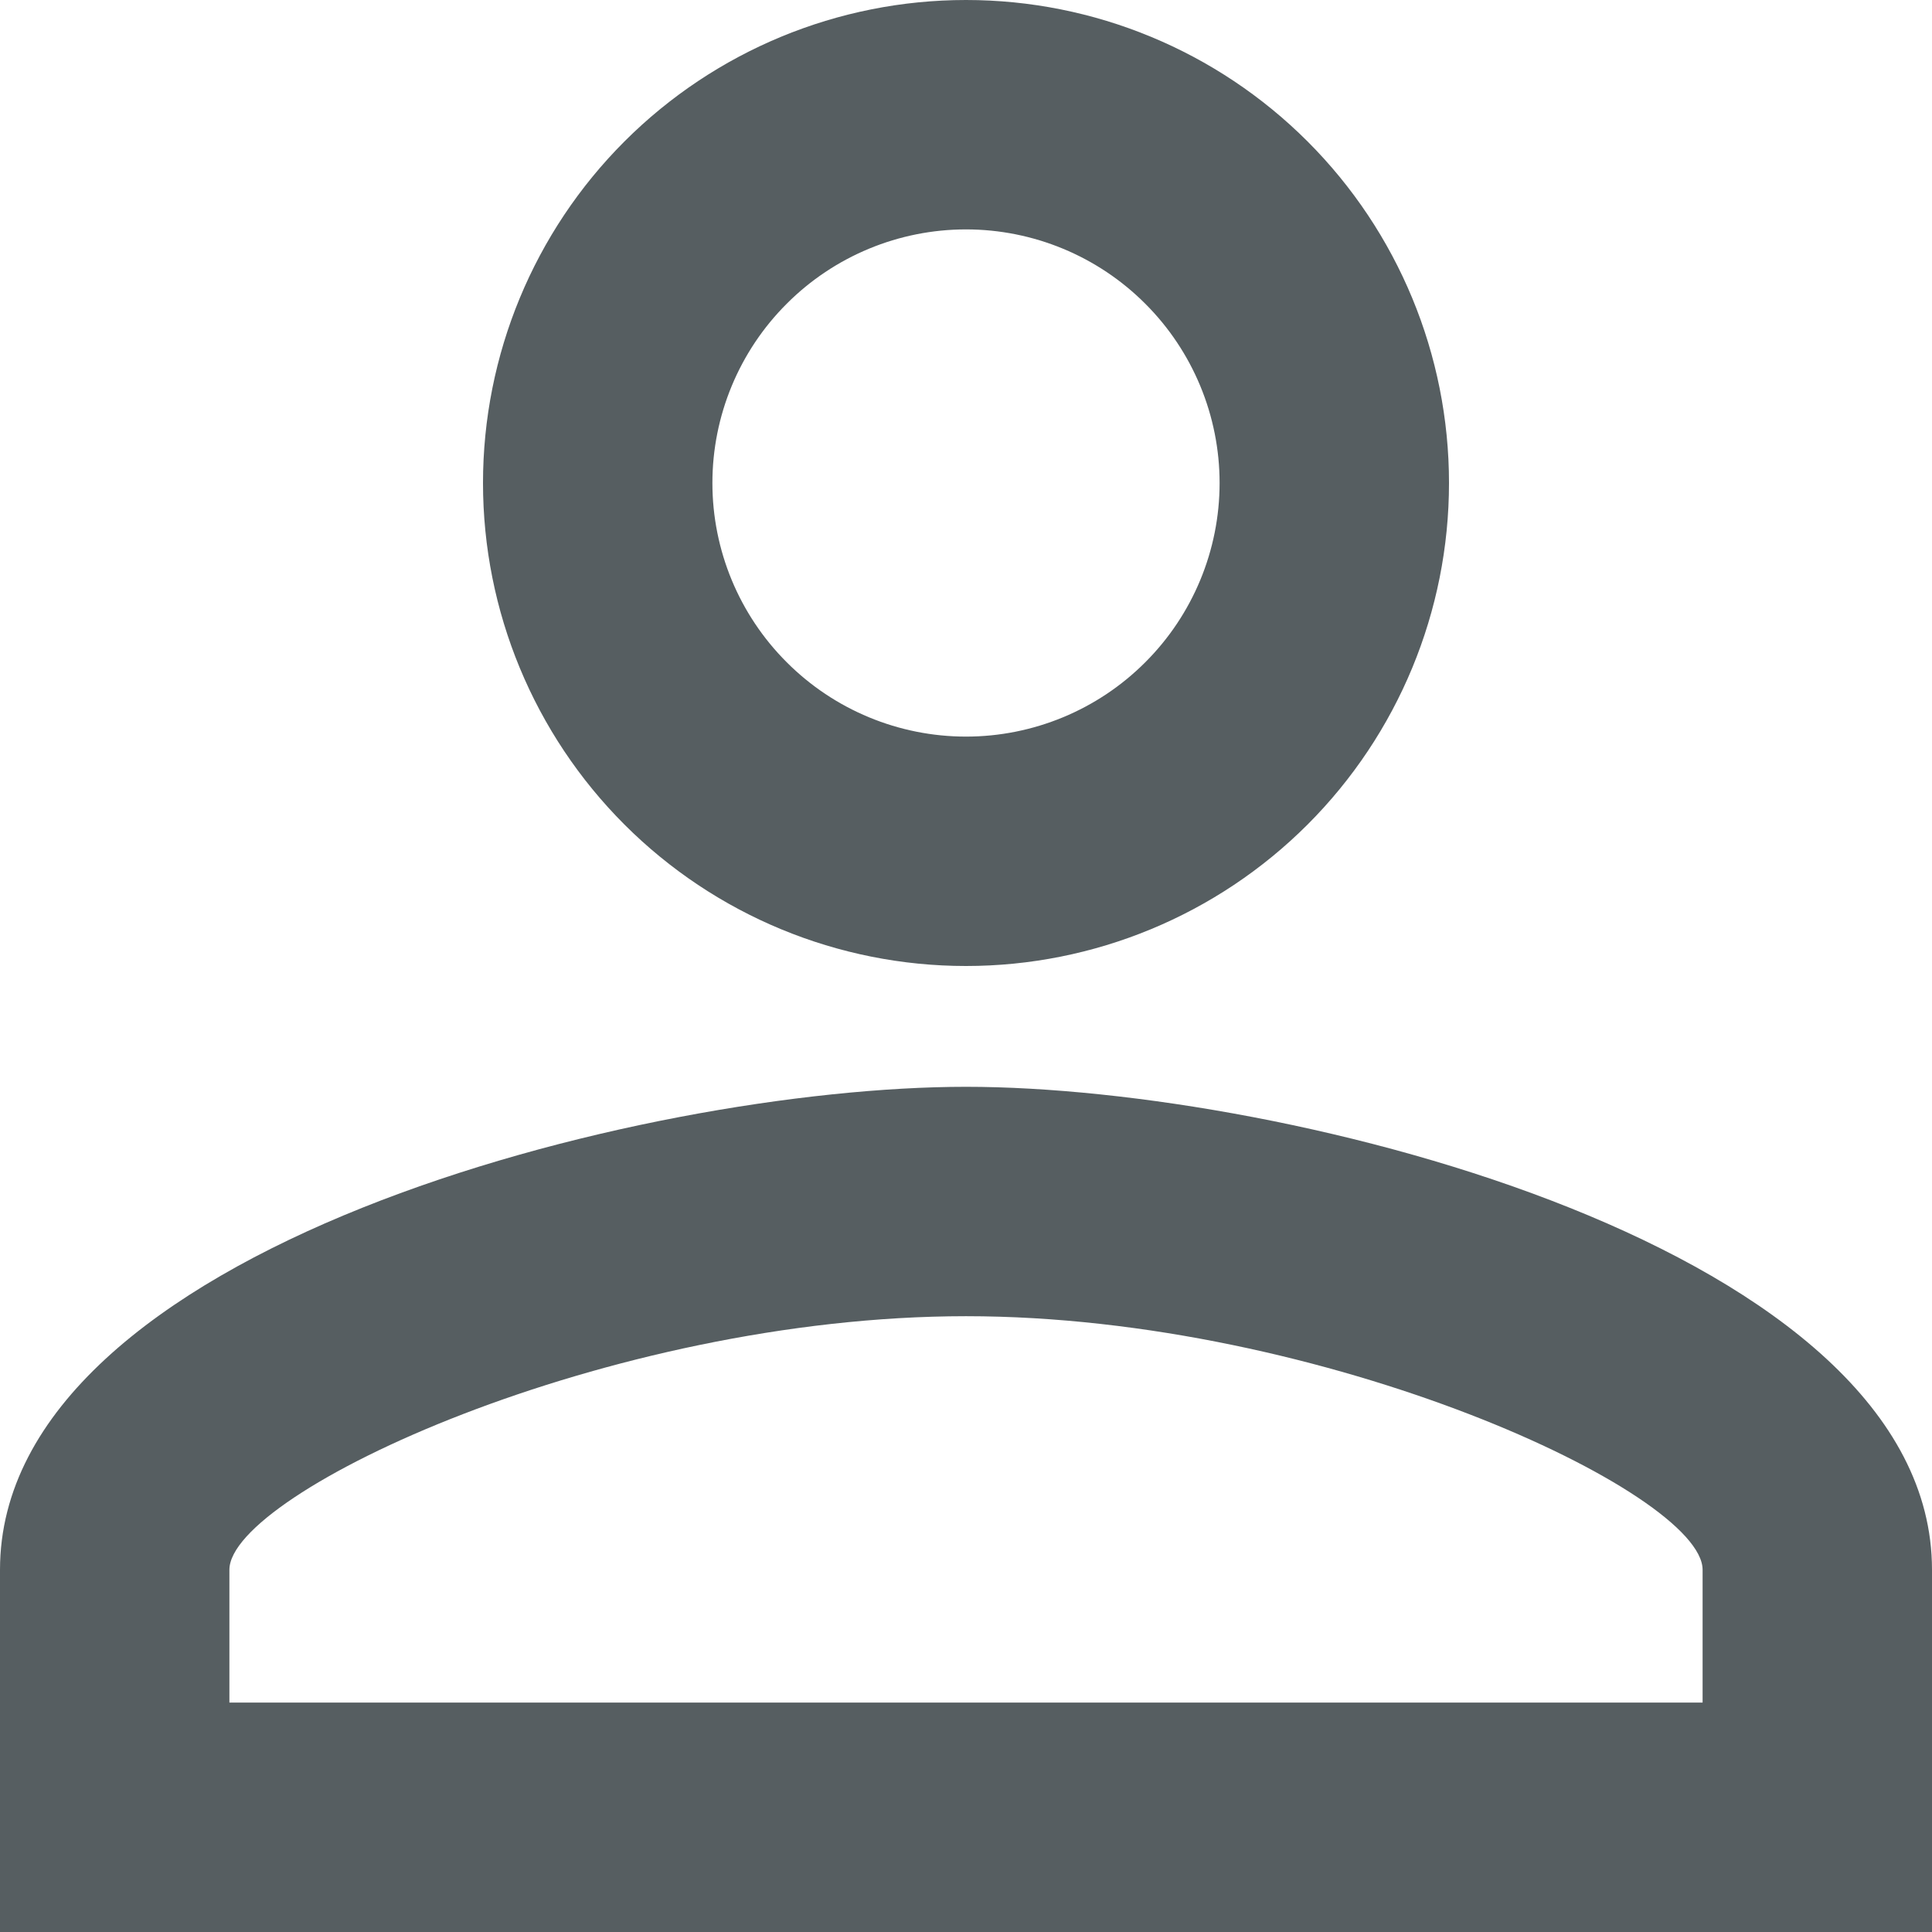 <svg width="19" height="19" viewBox="0 0 19 19" fill="none" xmlns="http://www.w3.org/2000/svg">
<path d="M9.5 10.688C12.671 10.688 19 12.279 19 15.438V19H0V15.438C0 12.279 6.329 10.688 9.5 10.688ZM9.5 0C10.76 0 11.968 0.5 12.859 1.391C13.75 2.282 14.25 3.49 14.25 4.75C14.25 6.01 13.75 7.218 12.859 8.109C11.968 9 10.76 9.5 9.5 9.5C8.24 9.5 7.032 9 6.141 8.109C5.25 7.218 4.75 6.01 4.75 4.75C4.75 3.49 5.25 2.282 6.141 1.391C7.032 0.5 8.24 0 9.5 0ZM9.5 12.944C5.973 12.944 2.256 14.678 2.256 15.438V16.744H16.744V15.438C16.744 14.678 13.027 12.944 9.5 12.944ZM9.5 2.256C8.839 2.256 8.204 2.519 7.737 2.987C7.269 3.454 7.006 4.089 7.006 4.75C7.006 5.411 7.269 6.046 7.737 6.513C8.204 6.981 8.839 7.244 9.5 7.244C10.161 7.244 10.796 6.981 11.263 6.513C11.731 6.046 11.994 5.411 11.994 4.75C11.994 4.089 11.731 3.454 11.263 2.987C10.796 2.519 10.161 2.256 9.5 2.256Z" fill="#565E61"/>
</svg>
